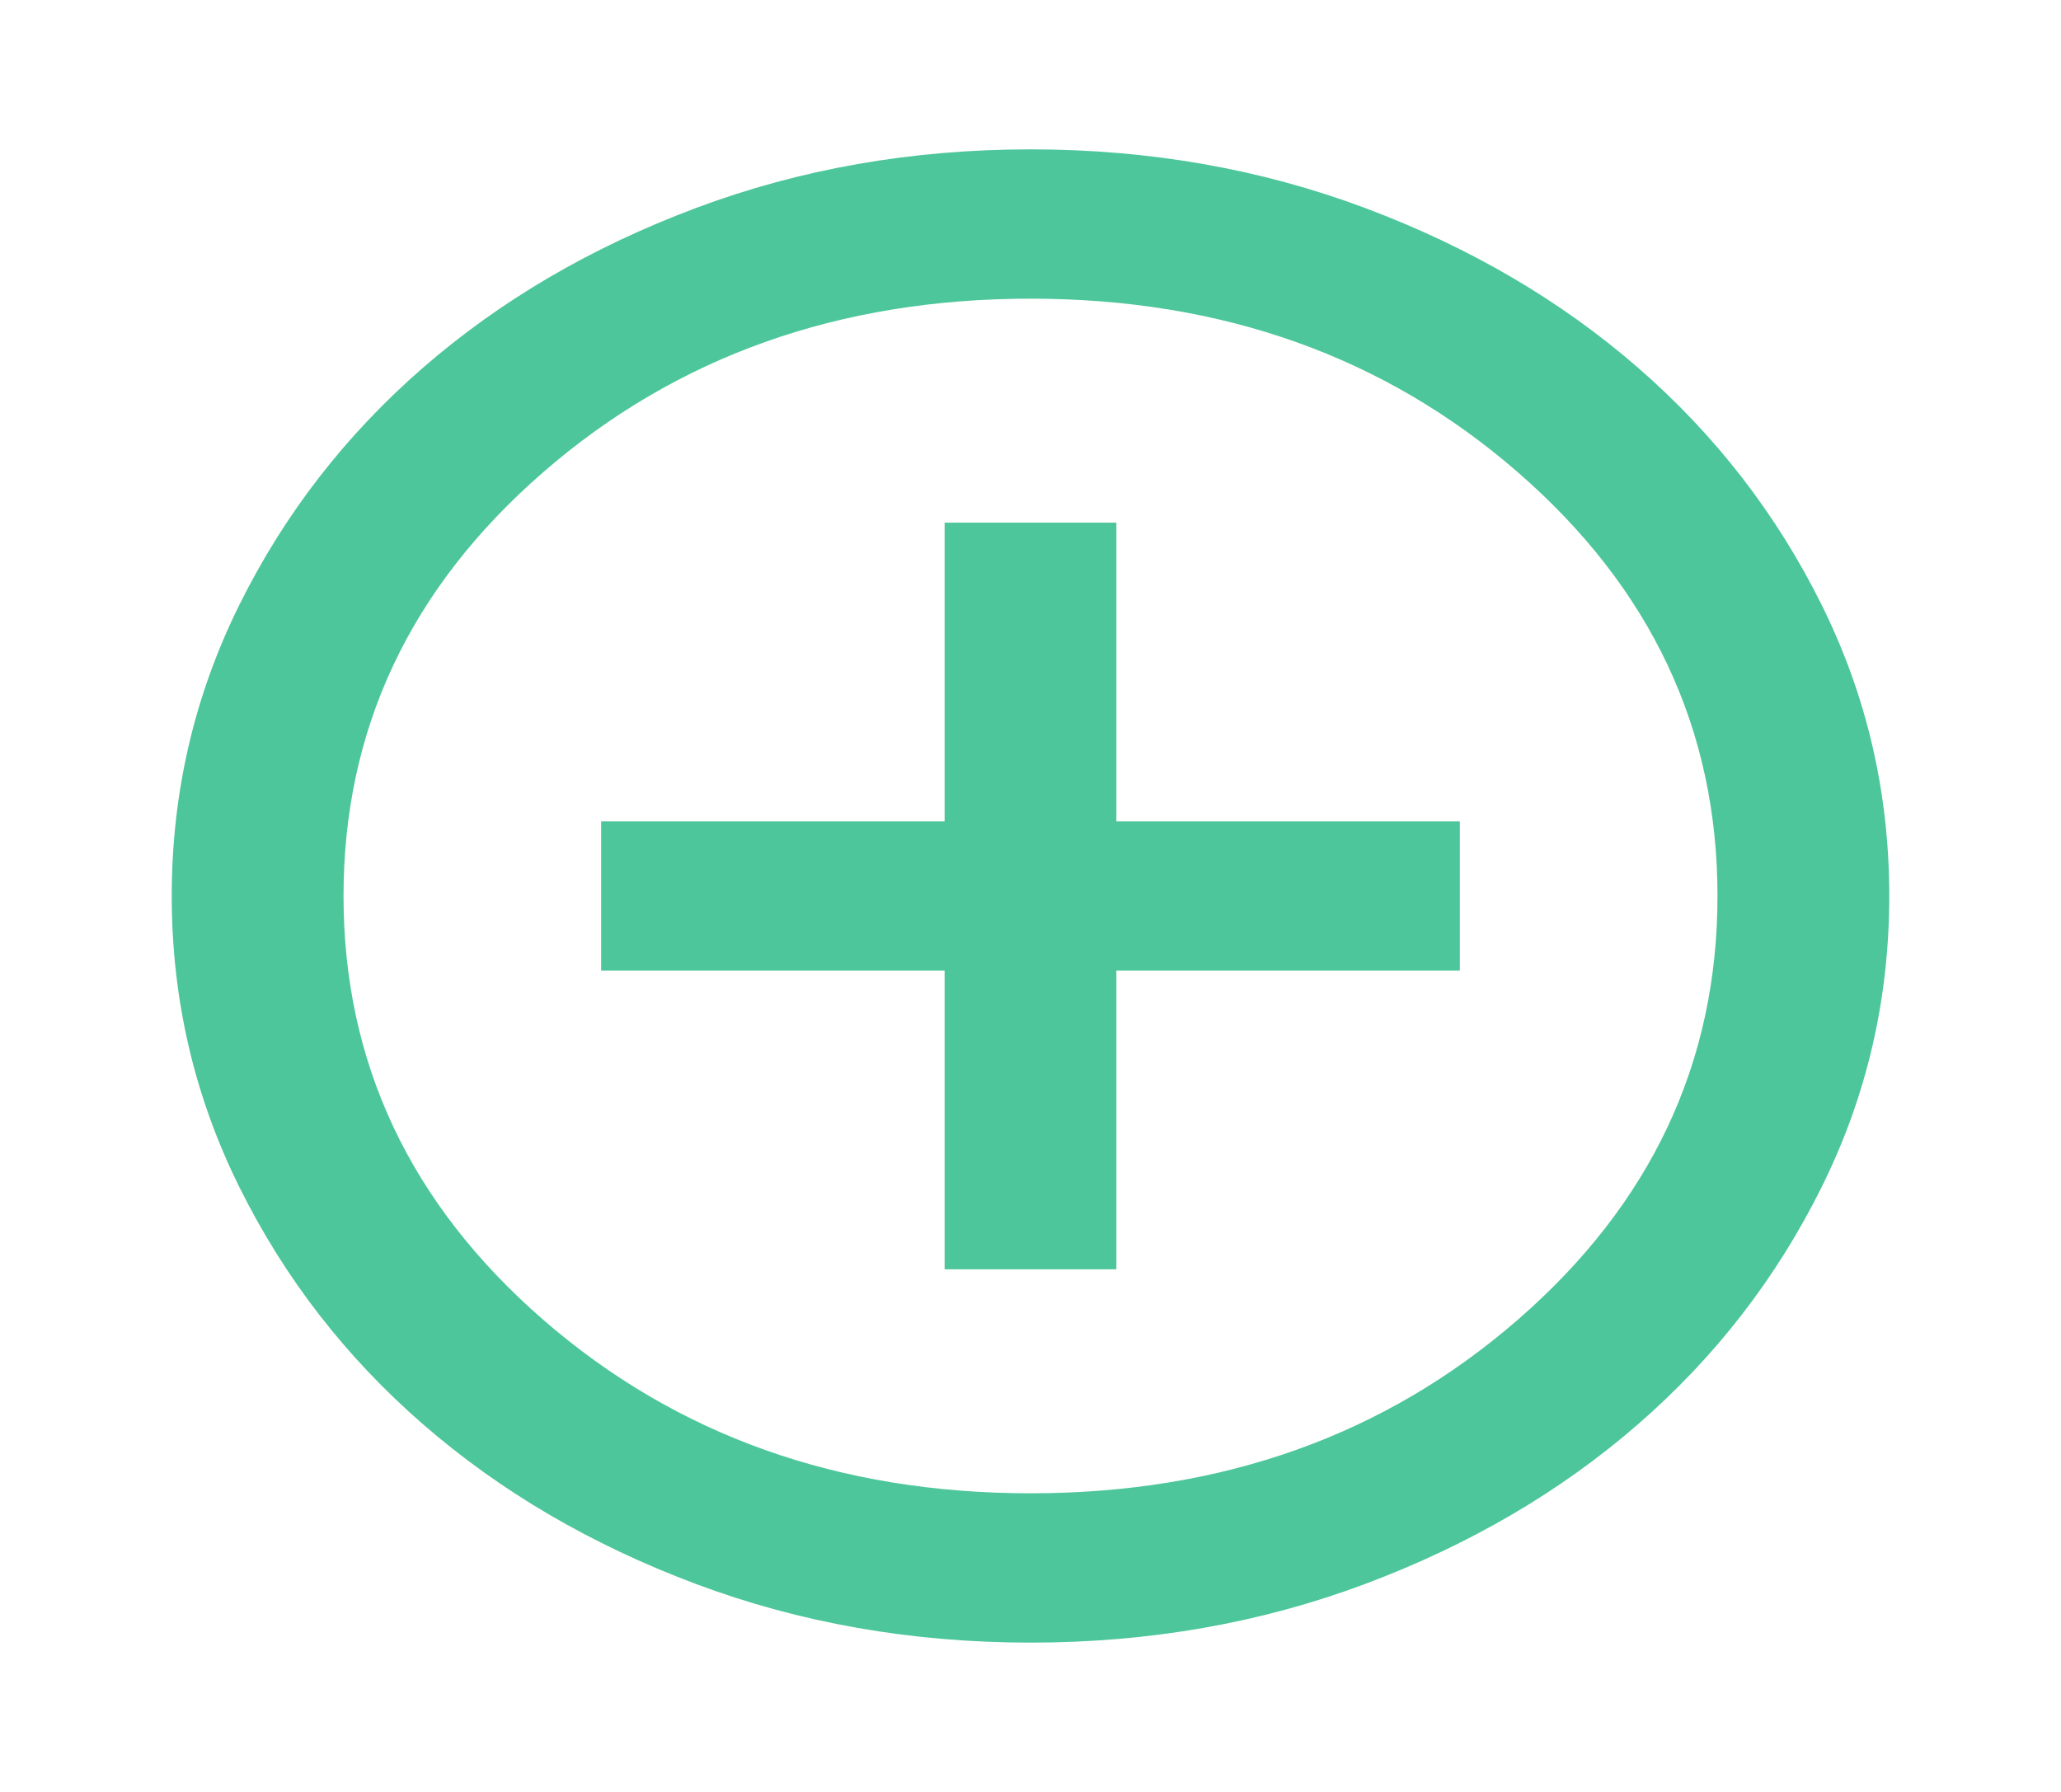 <svg width="46" height="40" viewBox="0 0 46 40" fill="none" xmlns="http://www.w3.org/2000/svg">
<mask id="mask0_134_76" style="mask-type:alpha" maskUnits="userSpaceOnUse" x="0" y="0" width="46" height="40">
<rect width="46" height="40" fill="#D9D9D9"/>
</mask>
<g mask="url(#mask0_134_76)">
<path d="M21.083 28.334H24.917V21.667H32.583V18.334H24.917V11.667H21.083V18.334H13.417V21.667H21.083V28.334ZM23 36.667C20.349 36.667 17.857 36.23 15.525 35.355C13.193 34.48 11.165 33.292 9.44 31.792C7.715 30.292 6.349 28.528 5.343 26.5C4.337 24.473 3.833 22.306 3.833 20C3.833 17.695 4.337 15.528 5.343 13.5C6.349 11.473 7.715 9.709 9.44 8.209C11.165 6.709 13.193 5.521 15.525 4.646C17.857 3.771 20.349 3.334 23 3.334C25.651 3.334 28.143 3.771 30.475 4.646C32.807 5.521 34.836 6.709 36.56 8.209C38.285 9.709 39.651 11.473 40.657 13.5C41.664 15.528 42.167 17.695 42.167 20C42.167 22.306 41.664 24.473 40.657 26.5C39.651 28.528 38.285 30.292 36.56 31.792C34.836 33.292 32.807 34.48 30.475 35.355C28.143 36.23 25.651 36.667 23 36.667ZM23 33.334C27.281 33.334 30.906 32.042 33.877 29.459C36.848 26.875 38.333 23.723 38.333 20C38.333 16.278 36.848 13.125 33.877 10.542C30.906 7.959 27.281 6.667 23 6.667C18.72 6.667 15.094 7.959 12.123 10.542C9.152 13.125 7.667 16.278 7.667 20C7.667 23.723 9.152 26.875 12.123 29.459C15.094 32.042 18.72 33.334 23 33.334Z" fill="#4DC69B"/>
</g>
</svg>
